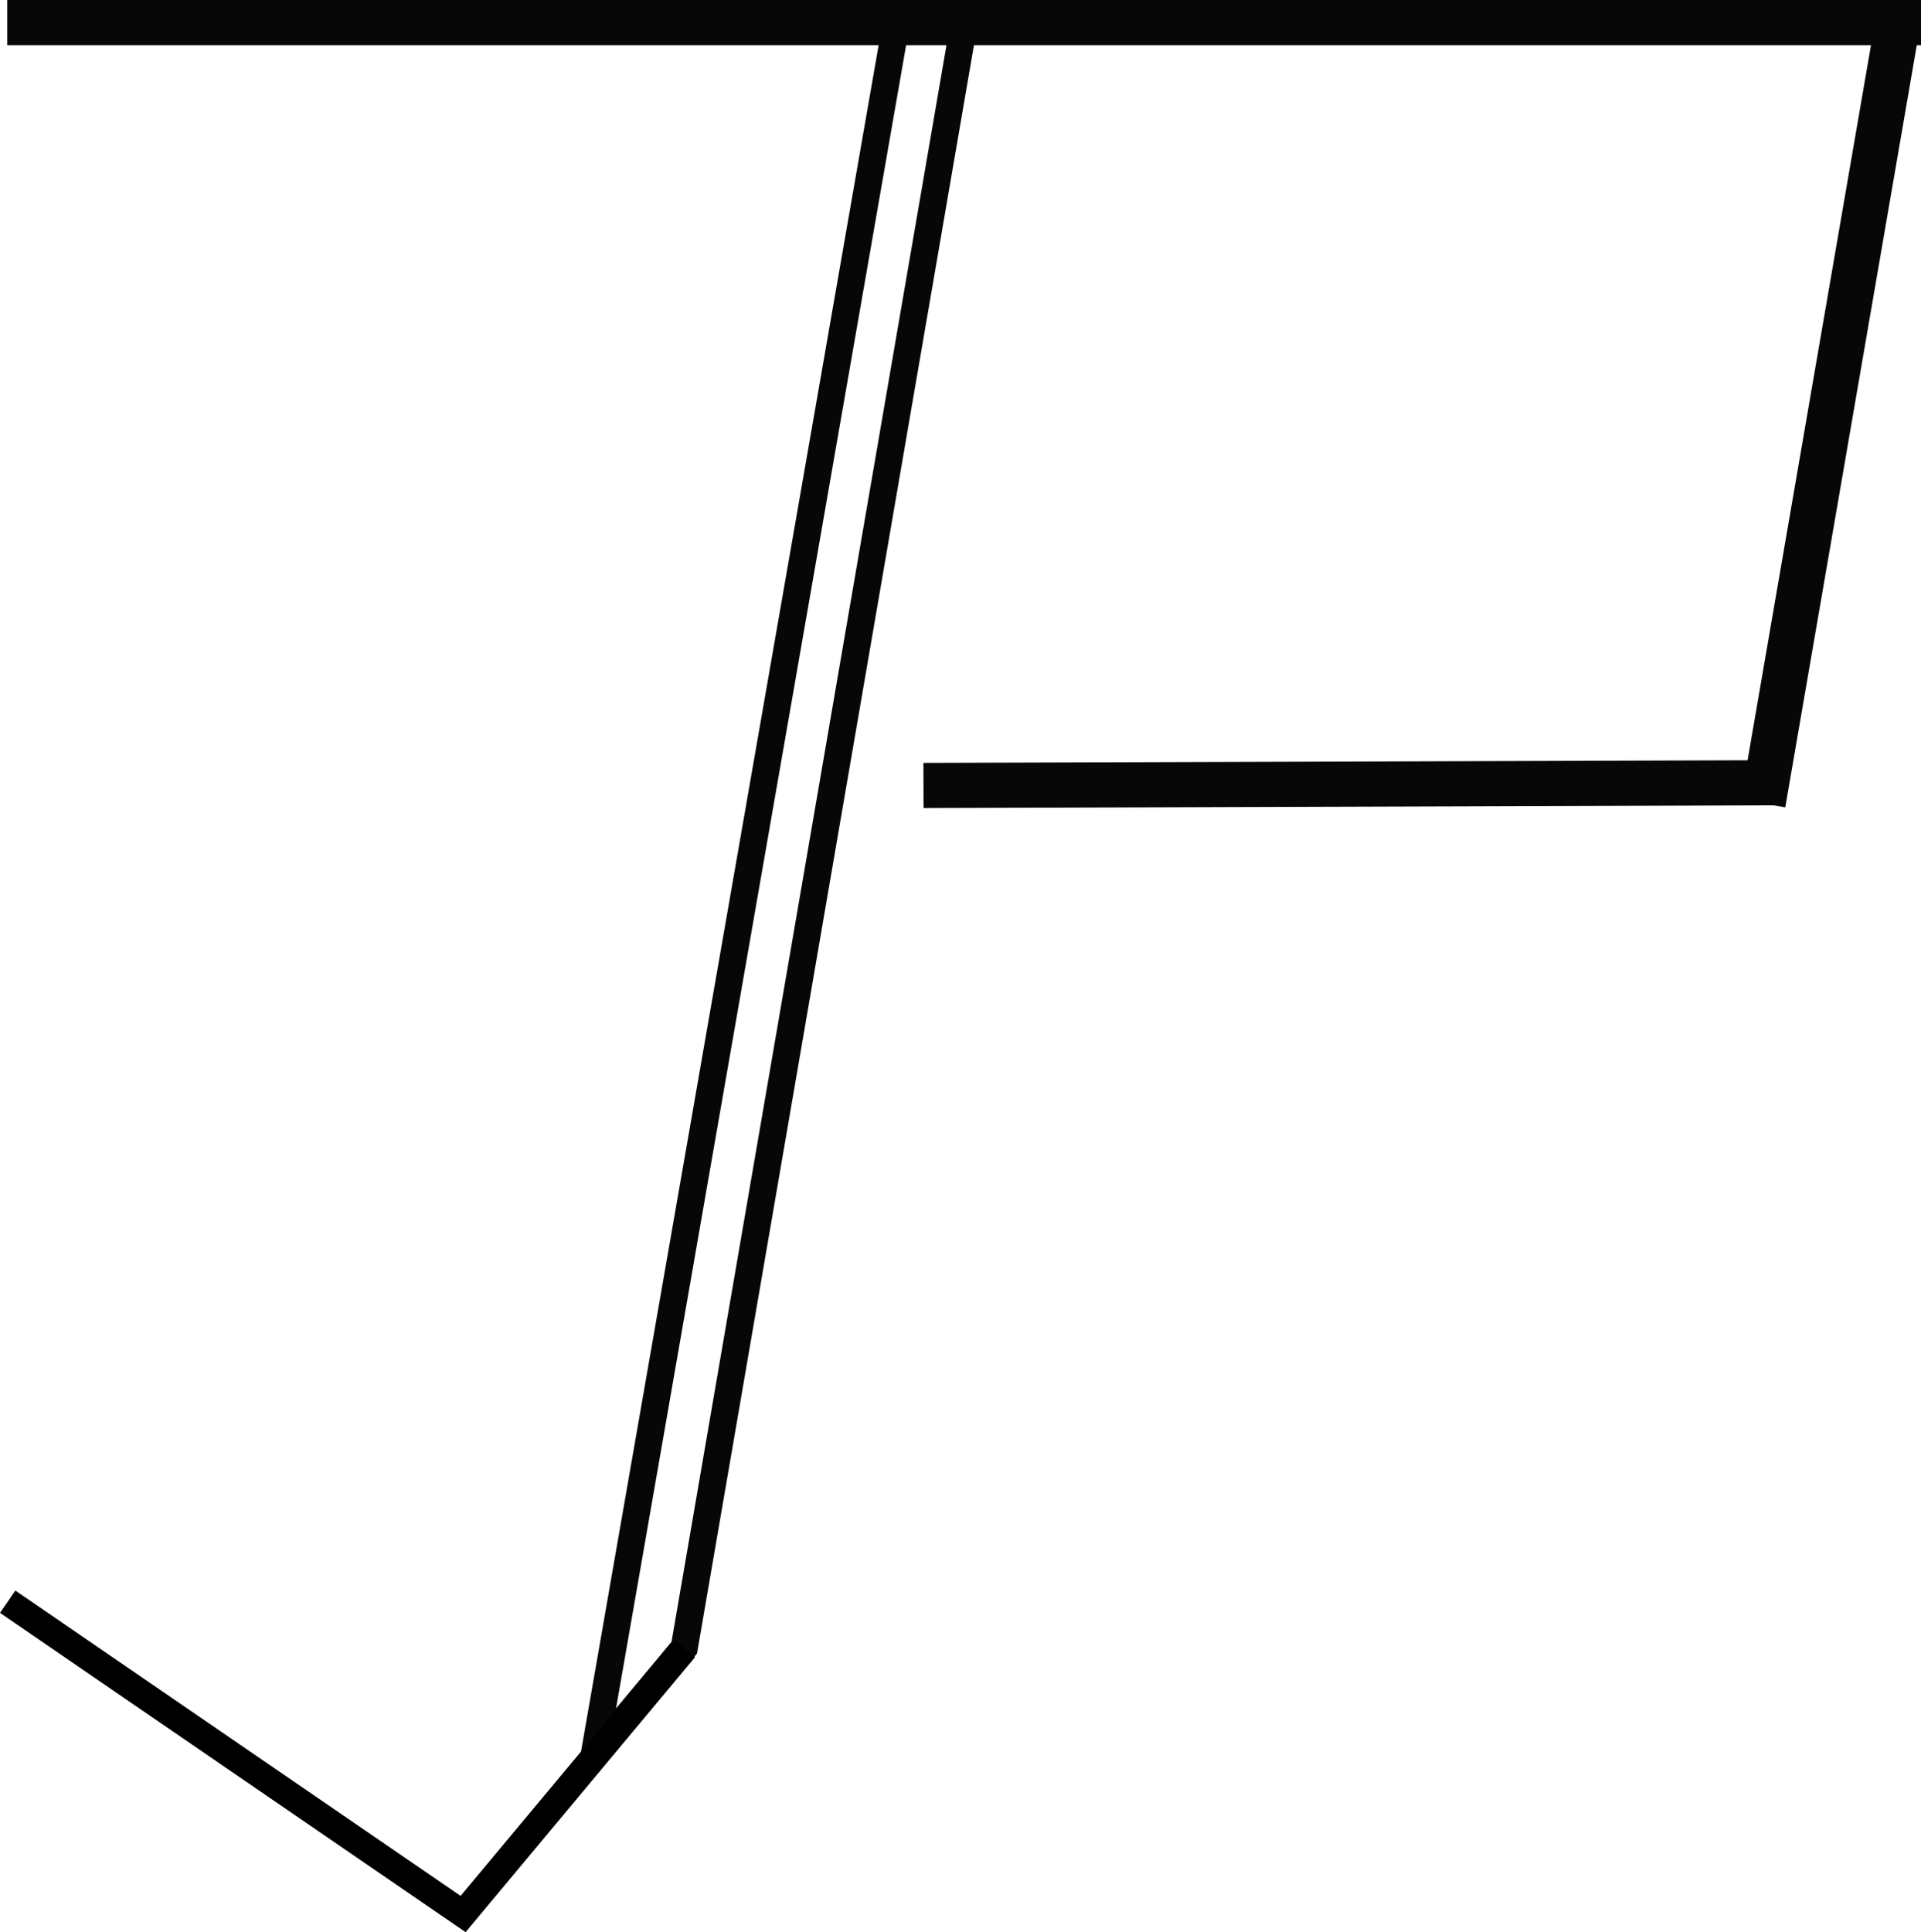 <svg id="Logo" xmlns="http://www.w3.org/2000/svg" viewBox="0 0 212.8 214.01"><defs><style>.cls-1,.cls-2,.cls-3{stroke:#070707;}.cls-1,.cls-2,.cls-3,.cls-5{stroke-miterlimit:10;}.cls-1{stroke-width:5px;}.cls-2,.cls-3,.cls-4,.cls-5{fill:none;}.cls-2,.cls-5{stroke-width:3px;}.cls-3{stroke-width:2px;}.cls-5{stroke:#000;}</style></defs><title>Logo</title><line class="cls-1" x1="0.8" y1="2.5" x2="212.8" y2="2.5"/><line class="cls-1" x1="195.3" y1="89" x2="210.21" y2="2.61"/><line class="cls-1" x1="102.3" y1="87" x2="196.51" y2="86.7"/><polyline class="cls-2" points="106.8 2.5 75.8 182.5 65.8 194.5 99.29 2.5"/><path class="cls-3" d="M14,178" transform="translate(-1.2 -0.5)"/><path class="cls-4" d="M21.13,189.36" transform="translate(-1.2 -0.5)"/><polyline class="cls-5" points="75.84 182.59 51.3 212 0.85 177.41"/></svg>